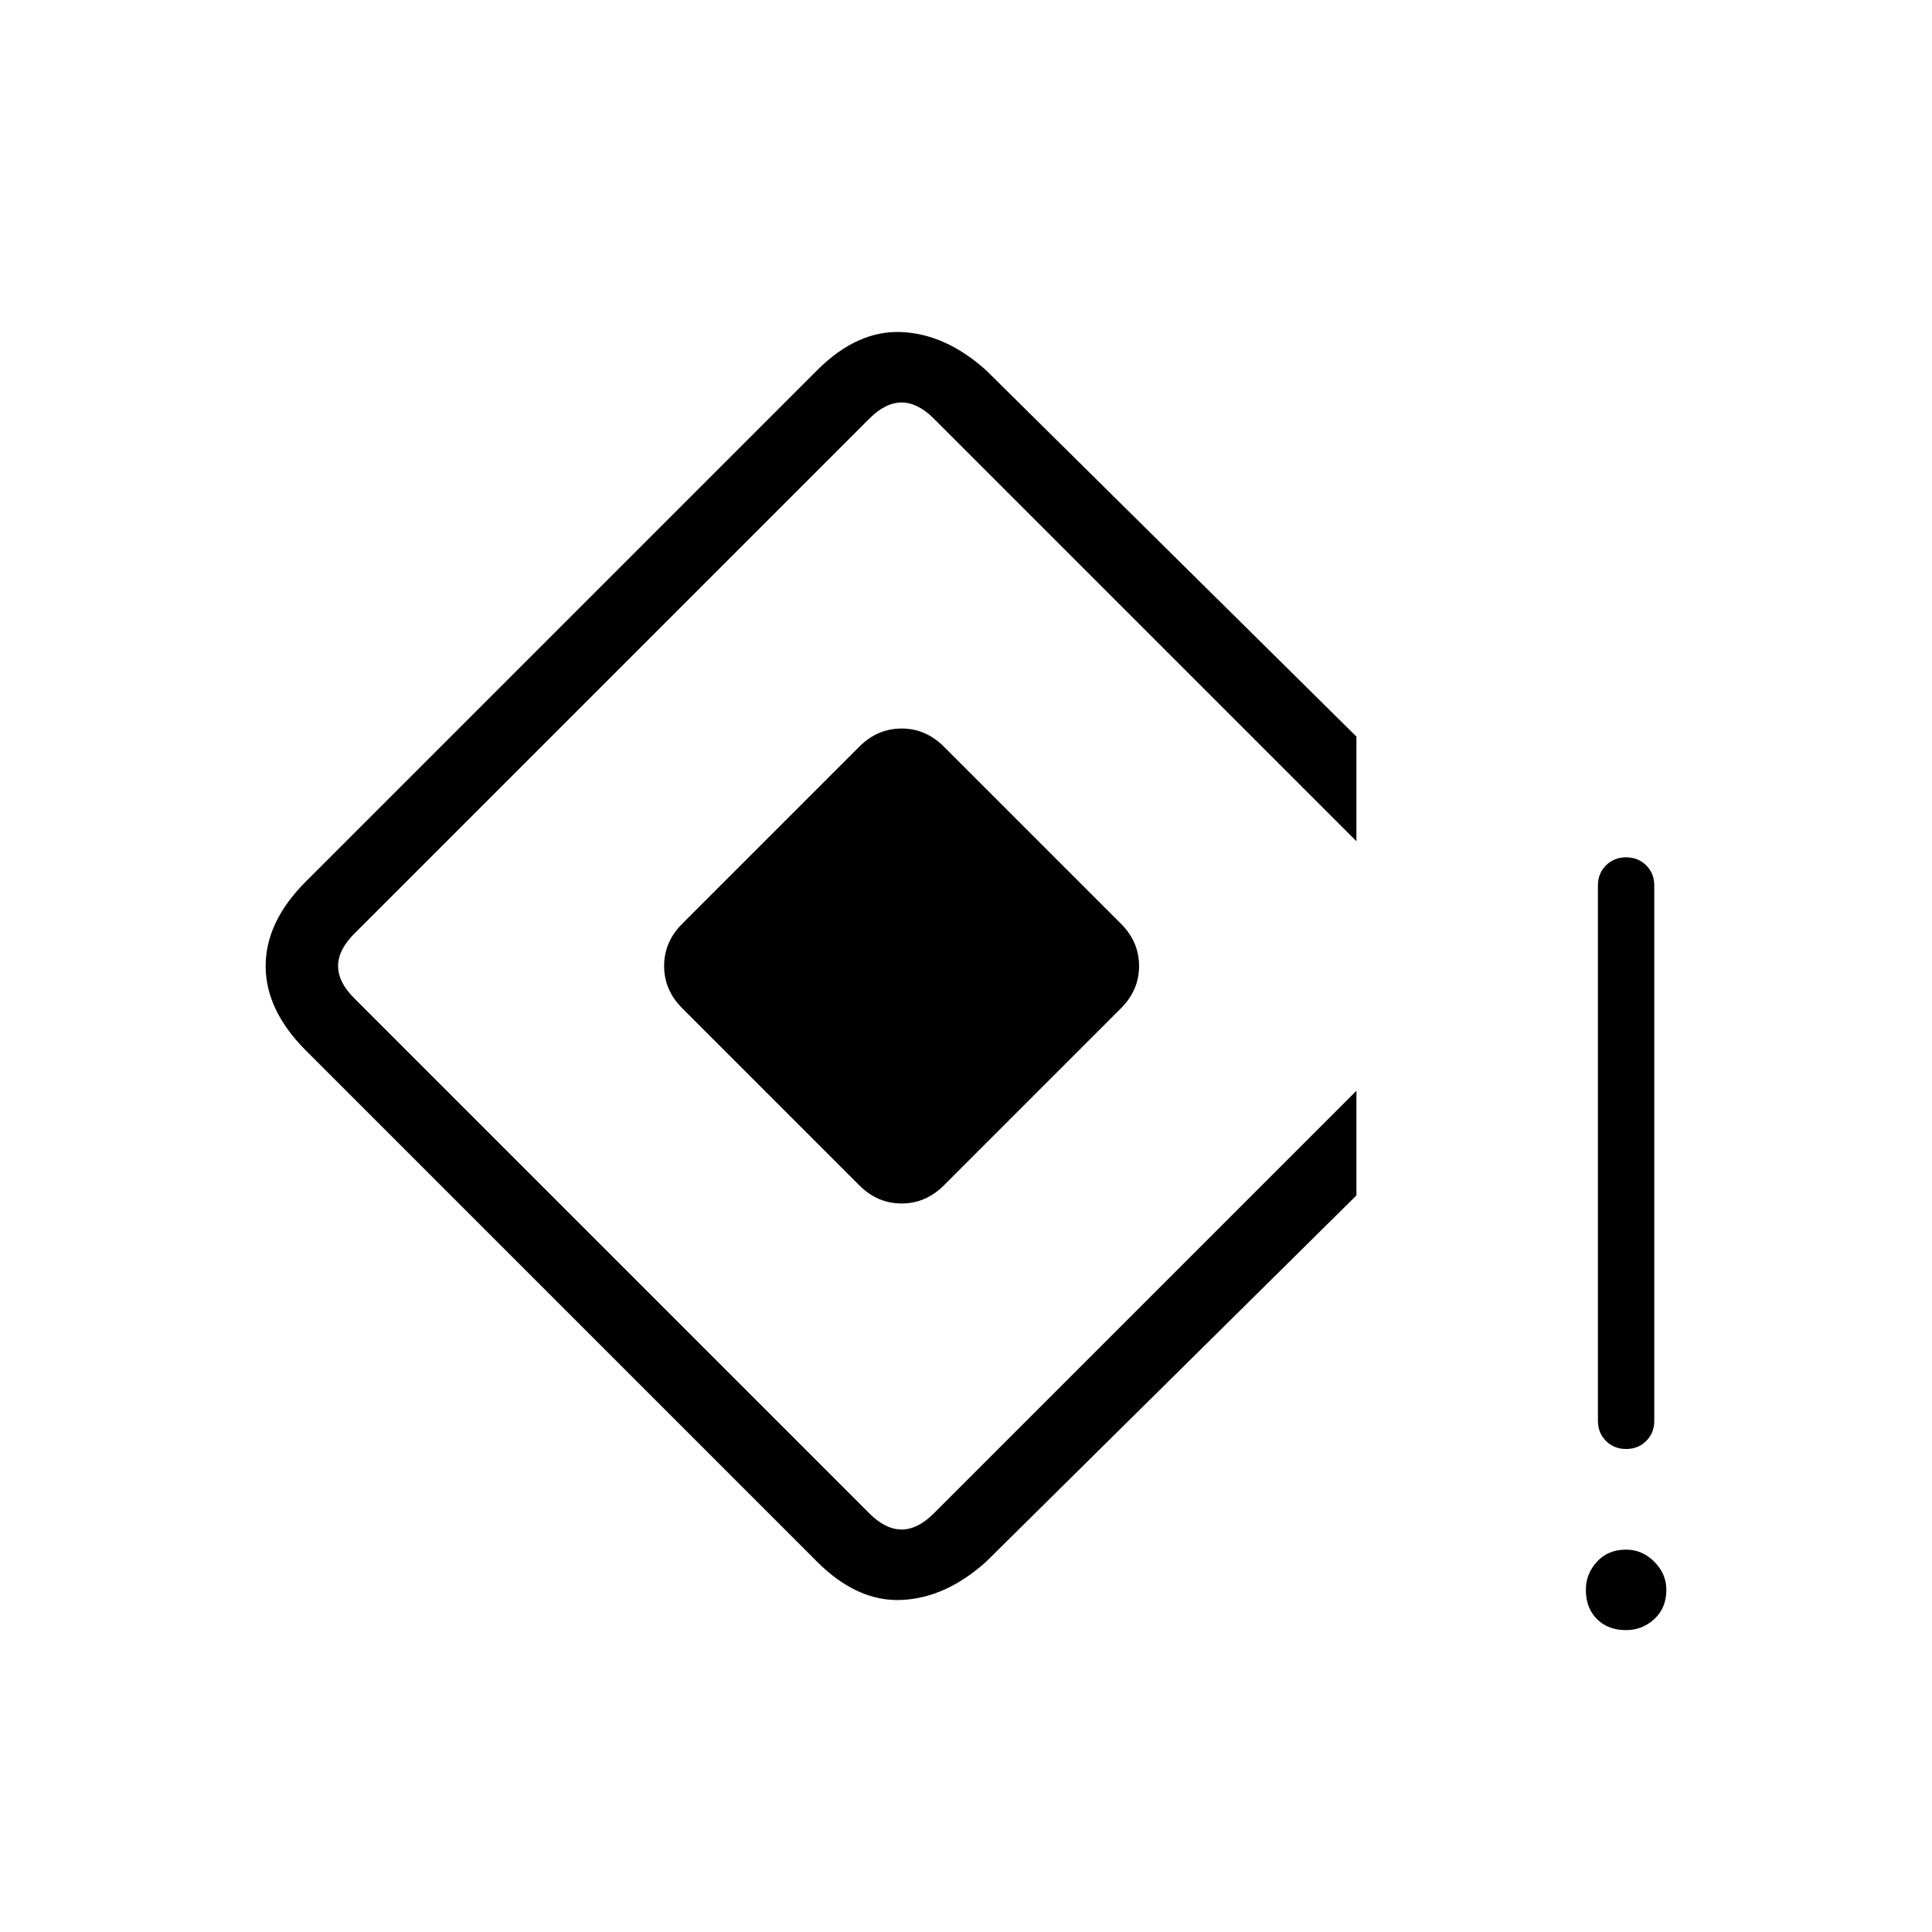 <svg xmlns="http://www.w3.org/2000/svg" height="24" width="24"><path d="M20.2 18q-.15 0-.25-.1t-.1-.25V11q0-.15.1-.25t.25-.1q.15 0 .25.1t.1.25v6.65q0 .15-.1.25t-.25.1Zm0 2.25q-.225 0-.362-.137-.138-.138-.138-.363 0-.2.138-.35.137-.15.362-.15.2 0 .35.15.15.15.15.35 0 .225-.15.363-.15.137-.35.137Zm-10.05-.85L3.8 13.05q-.5-.5-.5-1.05t.5-1.05l6.35-6.35q.5-.5 1.05-.475.55.025 1.05.475l4.6 4.55v1.3L11.6 5.2q-.2-.2-.4-.2t-.4.2l-6.4 6.4q-.2.2-.2.4t.2.4l6.4 6.4q.2.2.4.2t.4-.2l5.25-5.25v1.3l-4.6 4.55q-.5.45-1.05.475-.55.025-1.05-.475Zm.525-4.675-2.2-2.2Q8.25 12.3 8.25 12q0-.3.225-.525l2.2-2.2q.225-.225.525-.225.3 0 .525.225l2.2 2.2q.225.225.225.525 0 .3-.225.525l-2.2 2.2q-.225.225-.525.225-.3 0-.525-.225Z"/></svg>